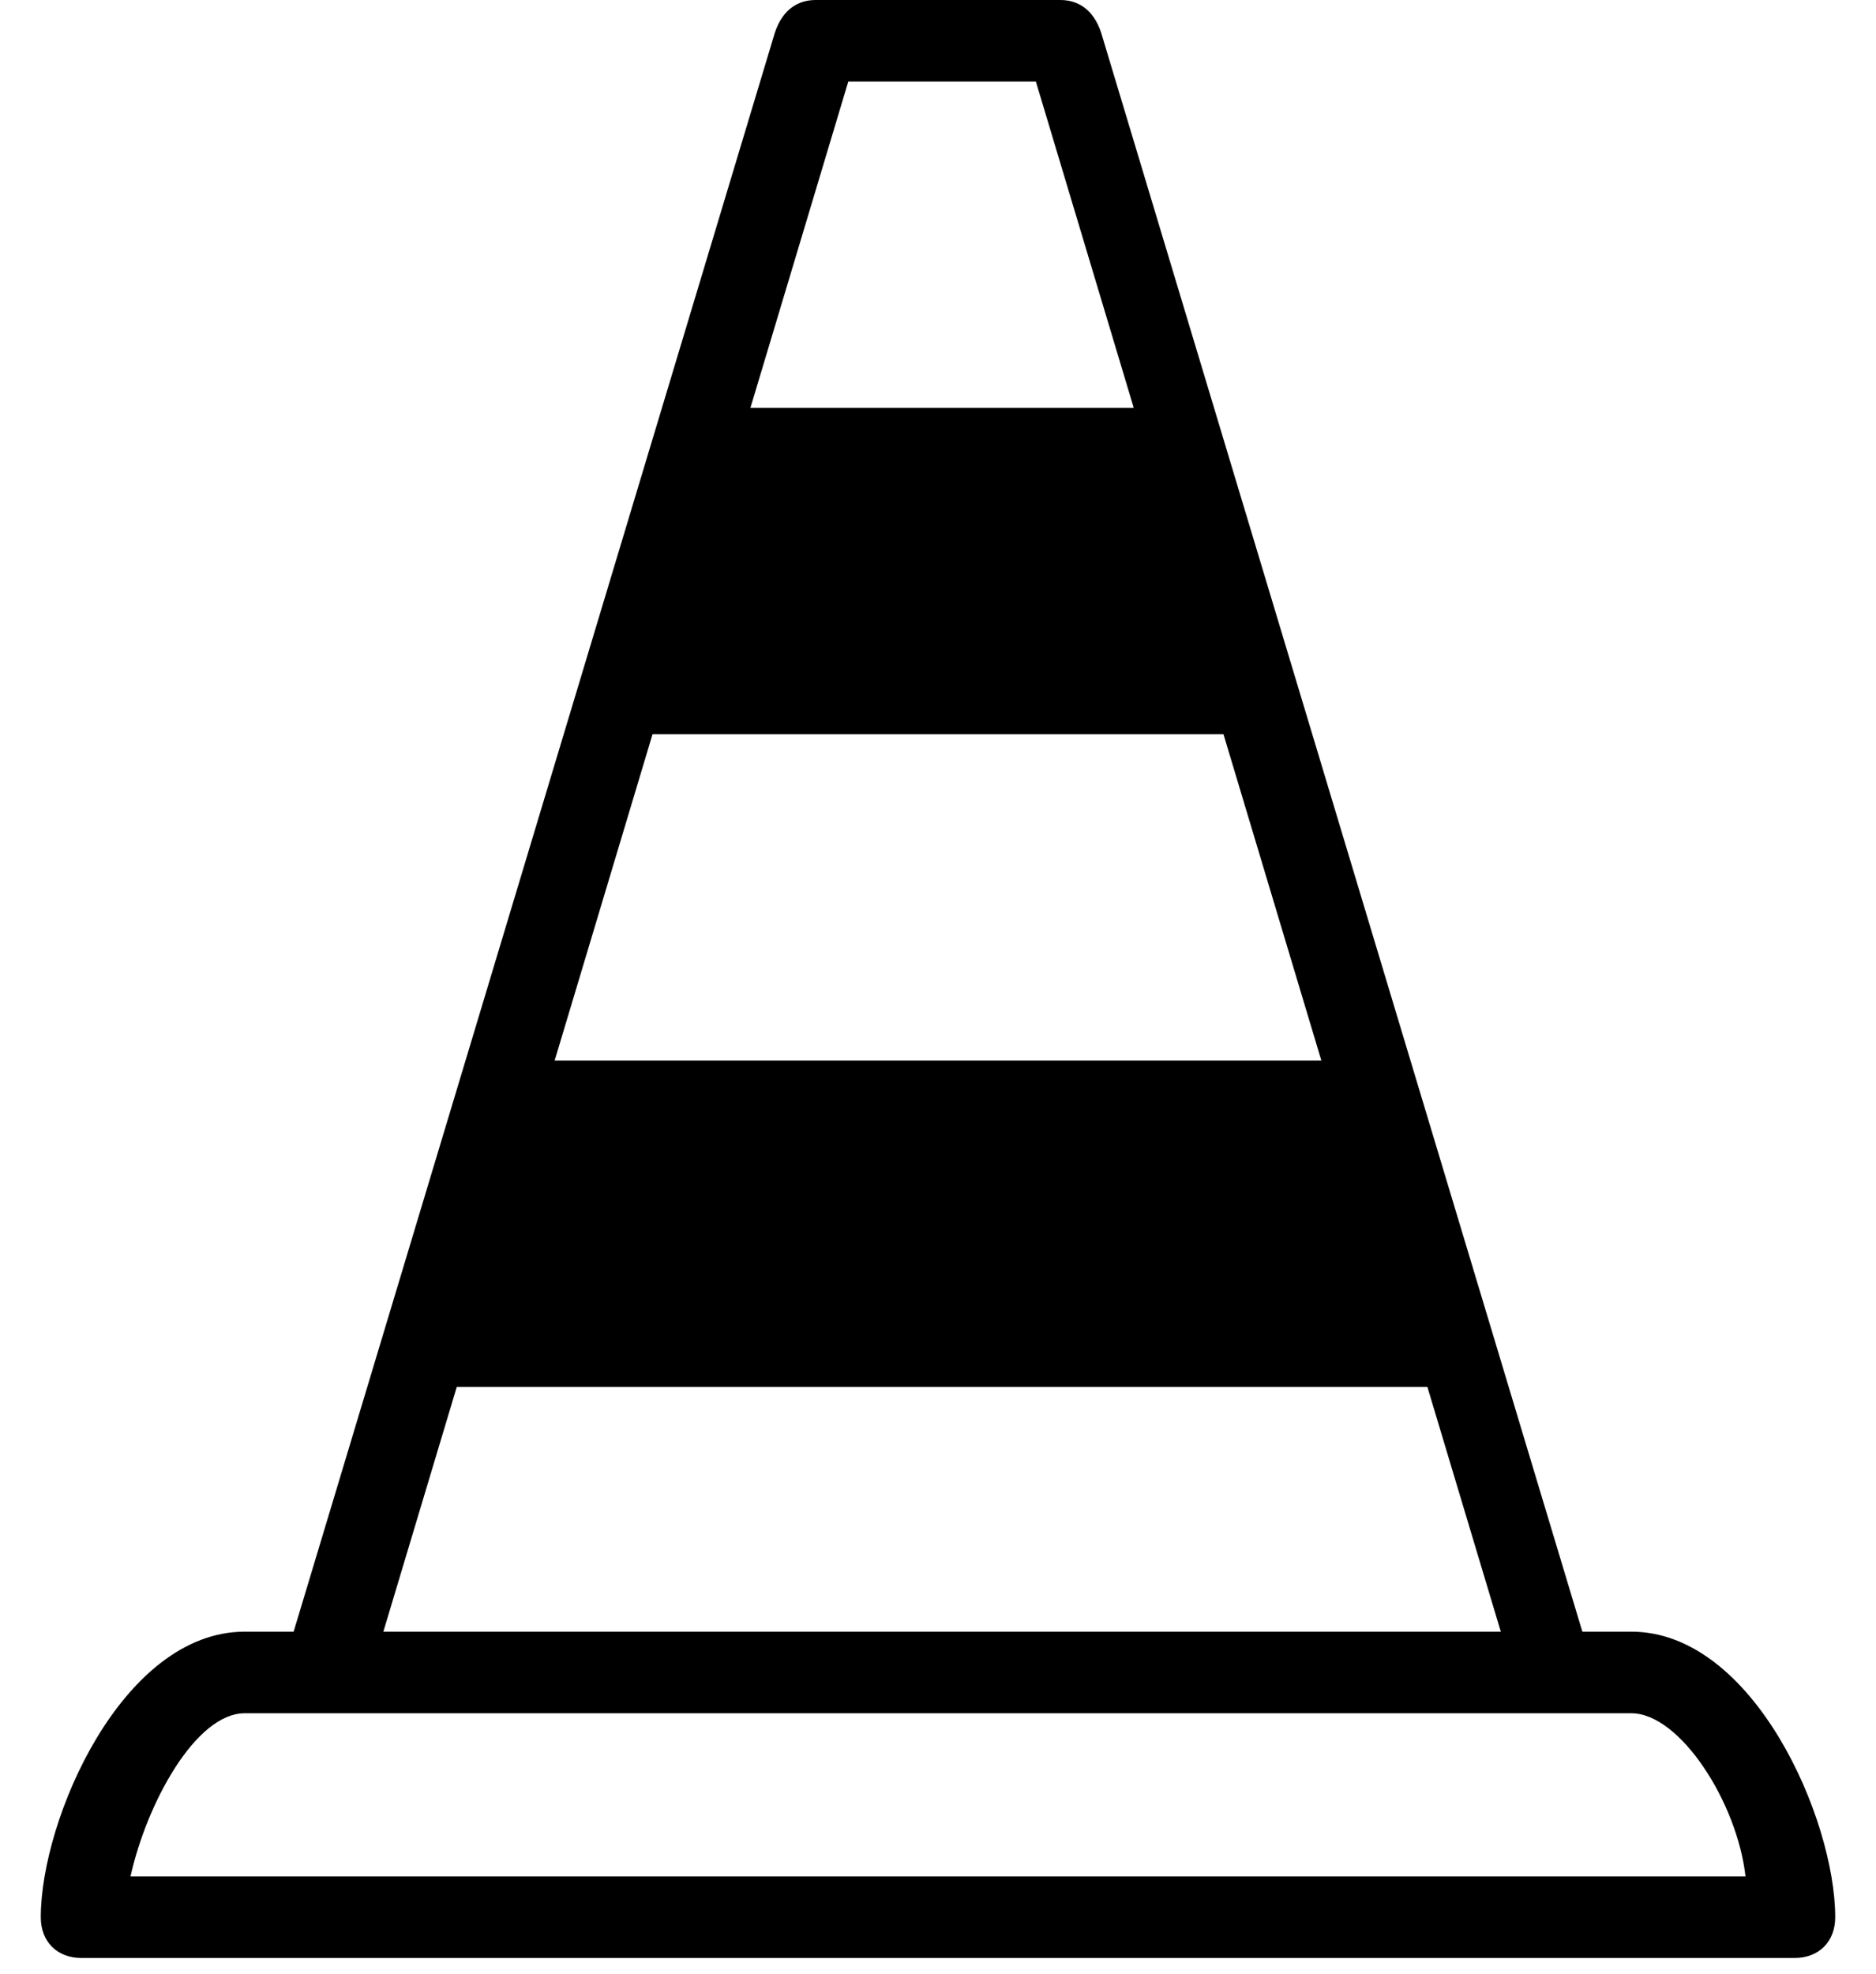 <?xml version="1.0" encoding="utf-8"?>
<!-- Generator: Adobe Illustrator 22.0.1, SVG Export Plug-In . SVG Version: 6.00 Build 0)  -->
<svg version="1.1" id="Calque_1" xmlns="http://www.w3.org/2000/svg" xmlns:xlink="http://www.w3.org/1999/xlink" x="0px" y="0px"
	 viewBox="0 0 23 24.2" style="enable-background:new 0 0 23 24.2;" xml:space="preserve">
<path d="M20,20h-0.6L13.5,0.4C13.4,0.1,13.2,0,13,0h-3C9.8,0,9.6,0.1,9.5,0.4L3.6,20H3c-1.5,0-2.5,2.3-2.5,3.5C0.5,23.8,0.7,24,1,24
	h21c0.3,0,0.5-0.2,0.5-0.5C22.5,22.3,21.5,20,20,20z M10.4,1h2.3l1.2,4H9.2L10.4,1z M8,9C8,9,8,9,8,9l7,0c0,0,0,0,0,0l1.2,4H6.8L8,9
	z M5.6,17h11.9l0.9,3H4.7L5.6,17z M1.6,23c0.2-0.9,0.8-2,1.4-2h17c0.6,0,1.3,1.1,1.4,2H1.6z"/>
</svg>
